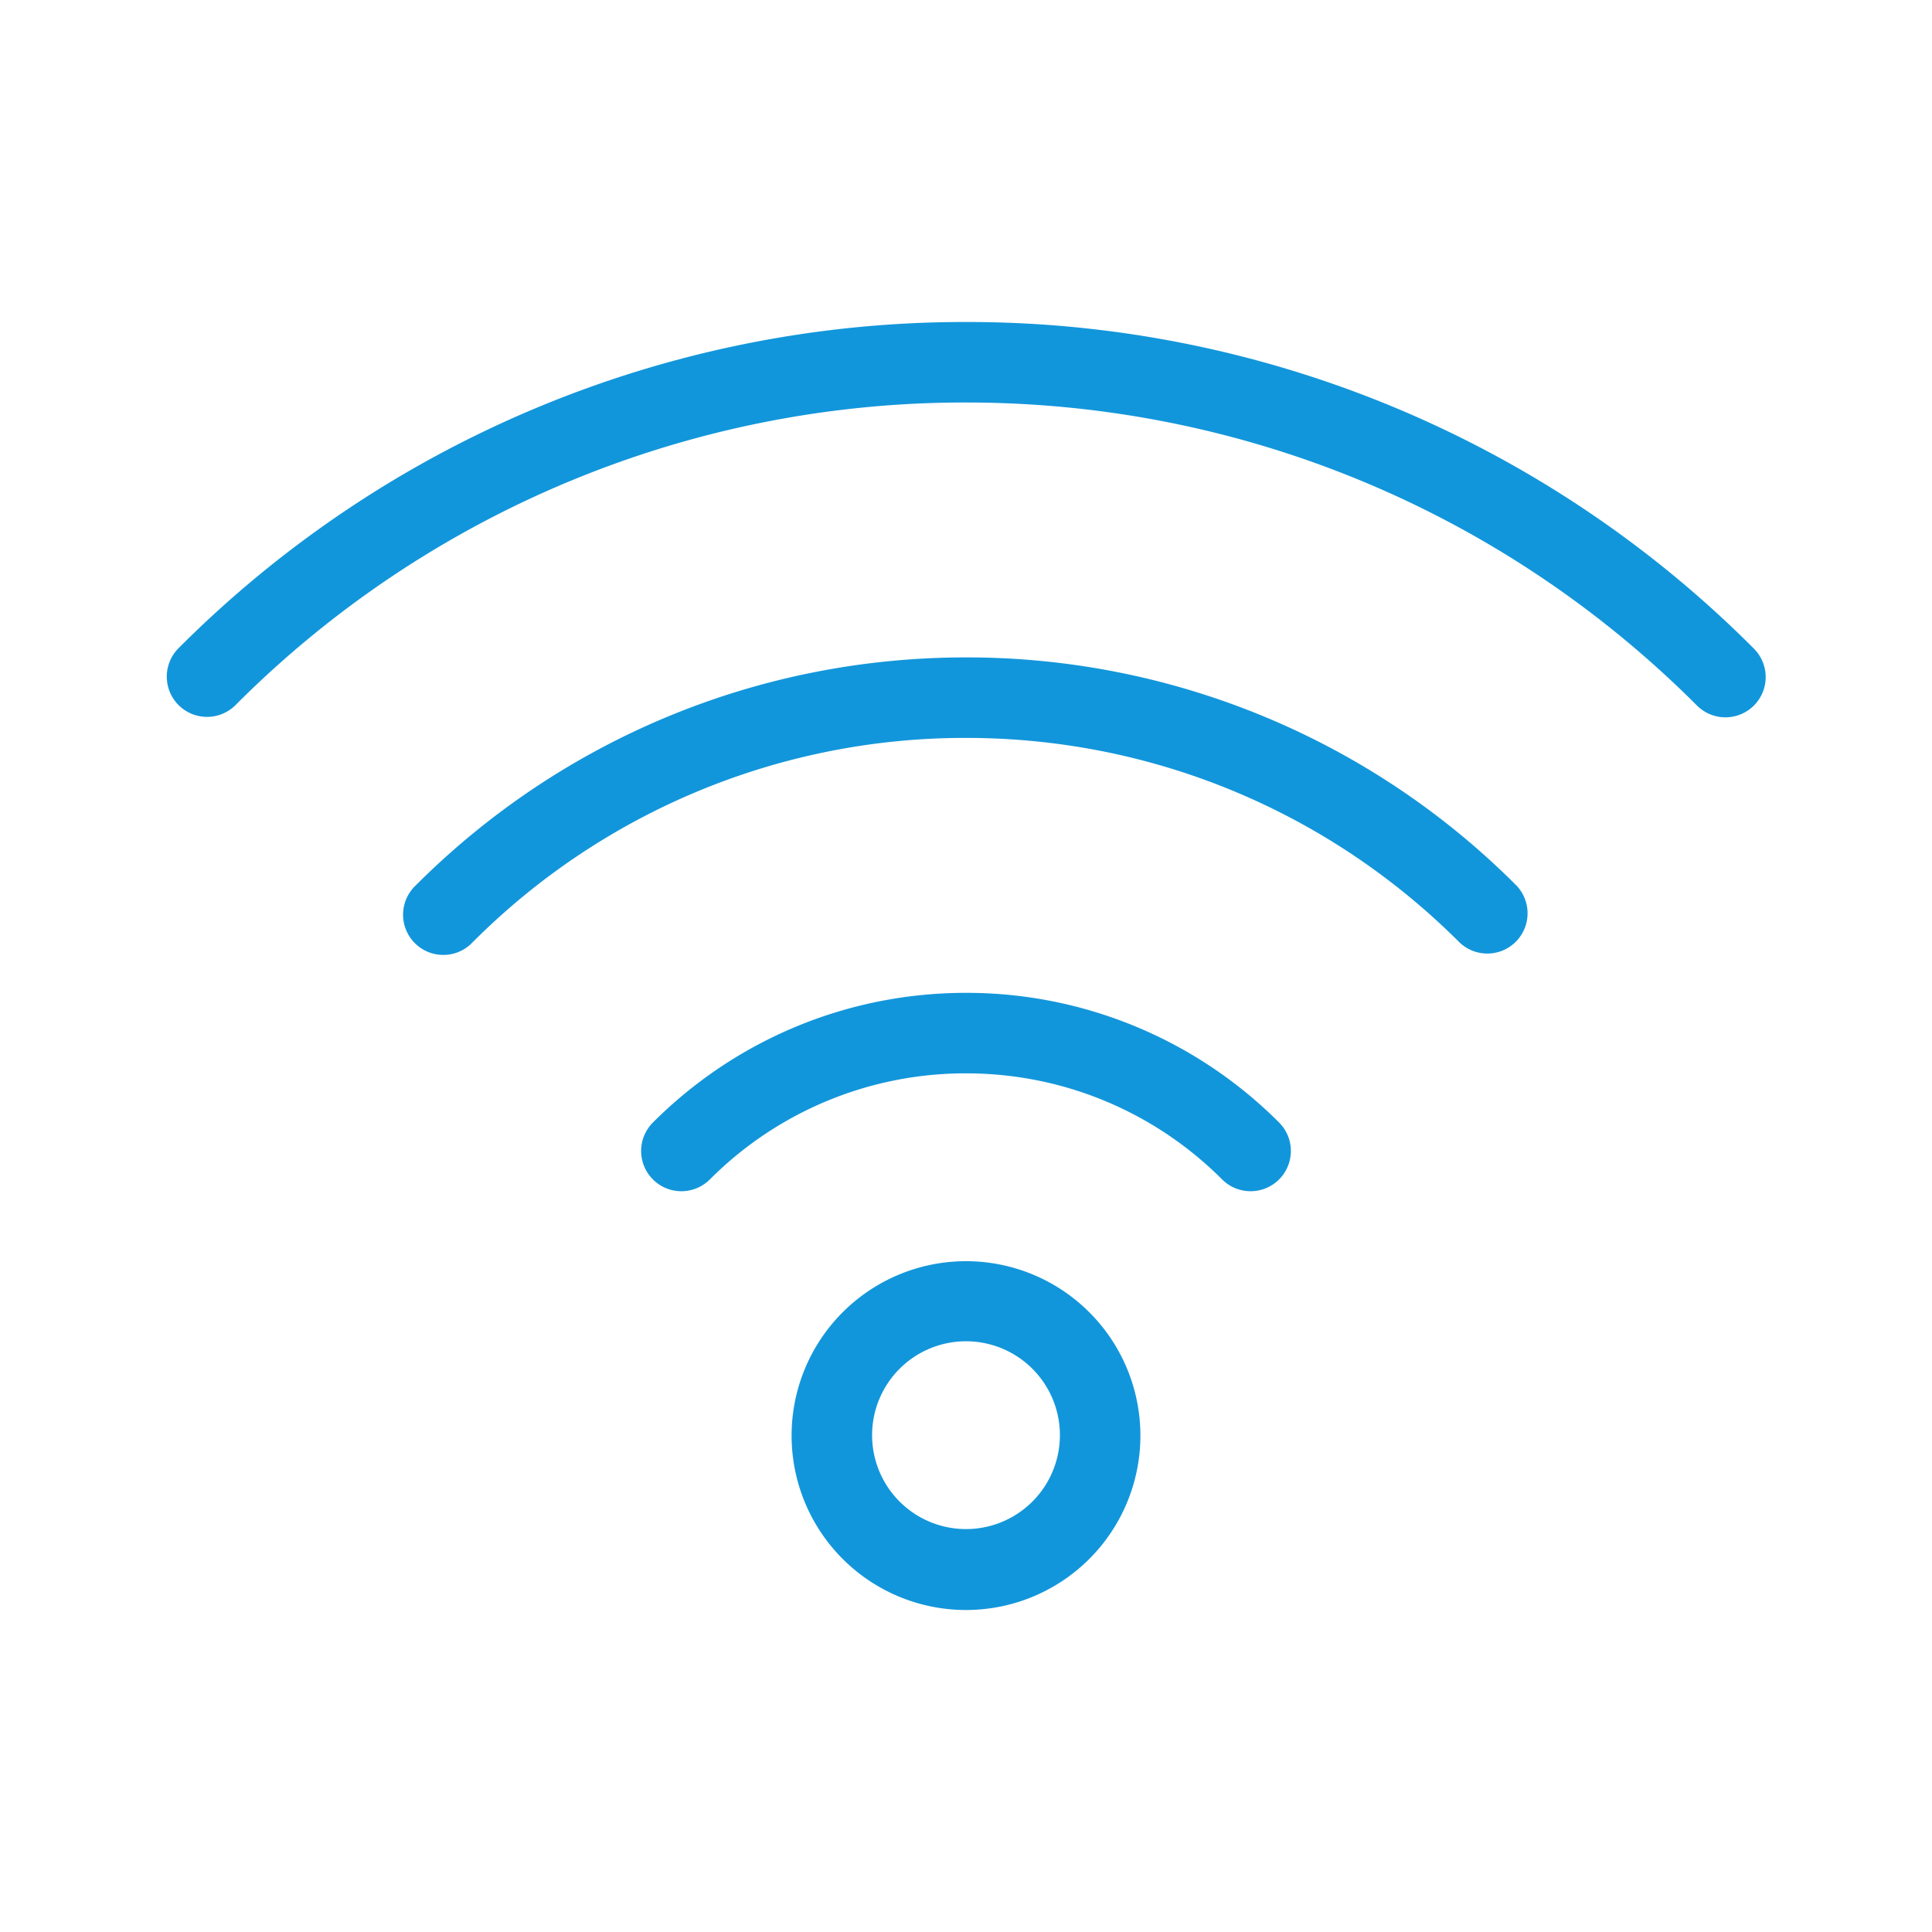 <?xml version="1.0" standalone="no"?><!DOCTYPE svg PUBLIC "-//W3C//DTD SVG 1.1//EN" "http://www.w3.org/Graphics/SVG/1.1/DTD/svg11.dtd"><svg t="1673179403277" class="icon" viewBox="0 0 1024 1024" version="1.1" xmlns="http://www.w3.org/2000/svg" p-id="2268" xmlns:xlink="http://www.w3.org/1999/xlink" width="200" height="200"><path d="M604.437 760.896a92.437 92.437 0 1 0-184.875 0 92.437 92.437 0 0 0 184.875 0z m-142.208 0a49.771 49.771 0 1 1 99.541 0 49.771 49.771 0 0 1-99.541 0z m49.771-234.667c-63.061 0-122.24 25.024-165.931 68.715a21.333 21.333 0 1 0 30.165 30.187A191.296 191.296 0 0 1 512 568.896c51.627 0 99.968 20.437 135.765 56.235a21.333 21.333 0 0 0 30.165-30.187A233.963 233.963 0 0 0 512 526.229z m0-177.792c-110.848 0-214.827 43.968-291.627 120.811a21.333 21.333 0 1 0 30.144 30.165A368.491 368.491 0 0 1 512 391.104c99.413 0 192.555 39.403 261.483 108.309a21.333 21.333 0 0 0 30.165-30.165A411.136 411.136 0 0 0 512 348.437zM512 170.667a588.331 588.331 0 0 0-417.344 172.864 21.333 21.333 0 1 0 30.165 30.187A545.664 545.664 0 0 1 512 213.333c147.2 0 285.141 58.347 387.2 160.384a21.333 21.333 0 1 0 30.144-30.187A588.331 588.331 0 0 0 512 170.667z" fill="#1296db" p-id="2269"></path></svg>